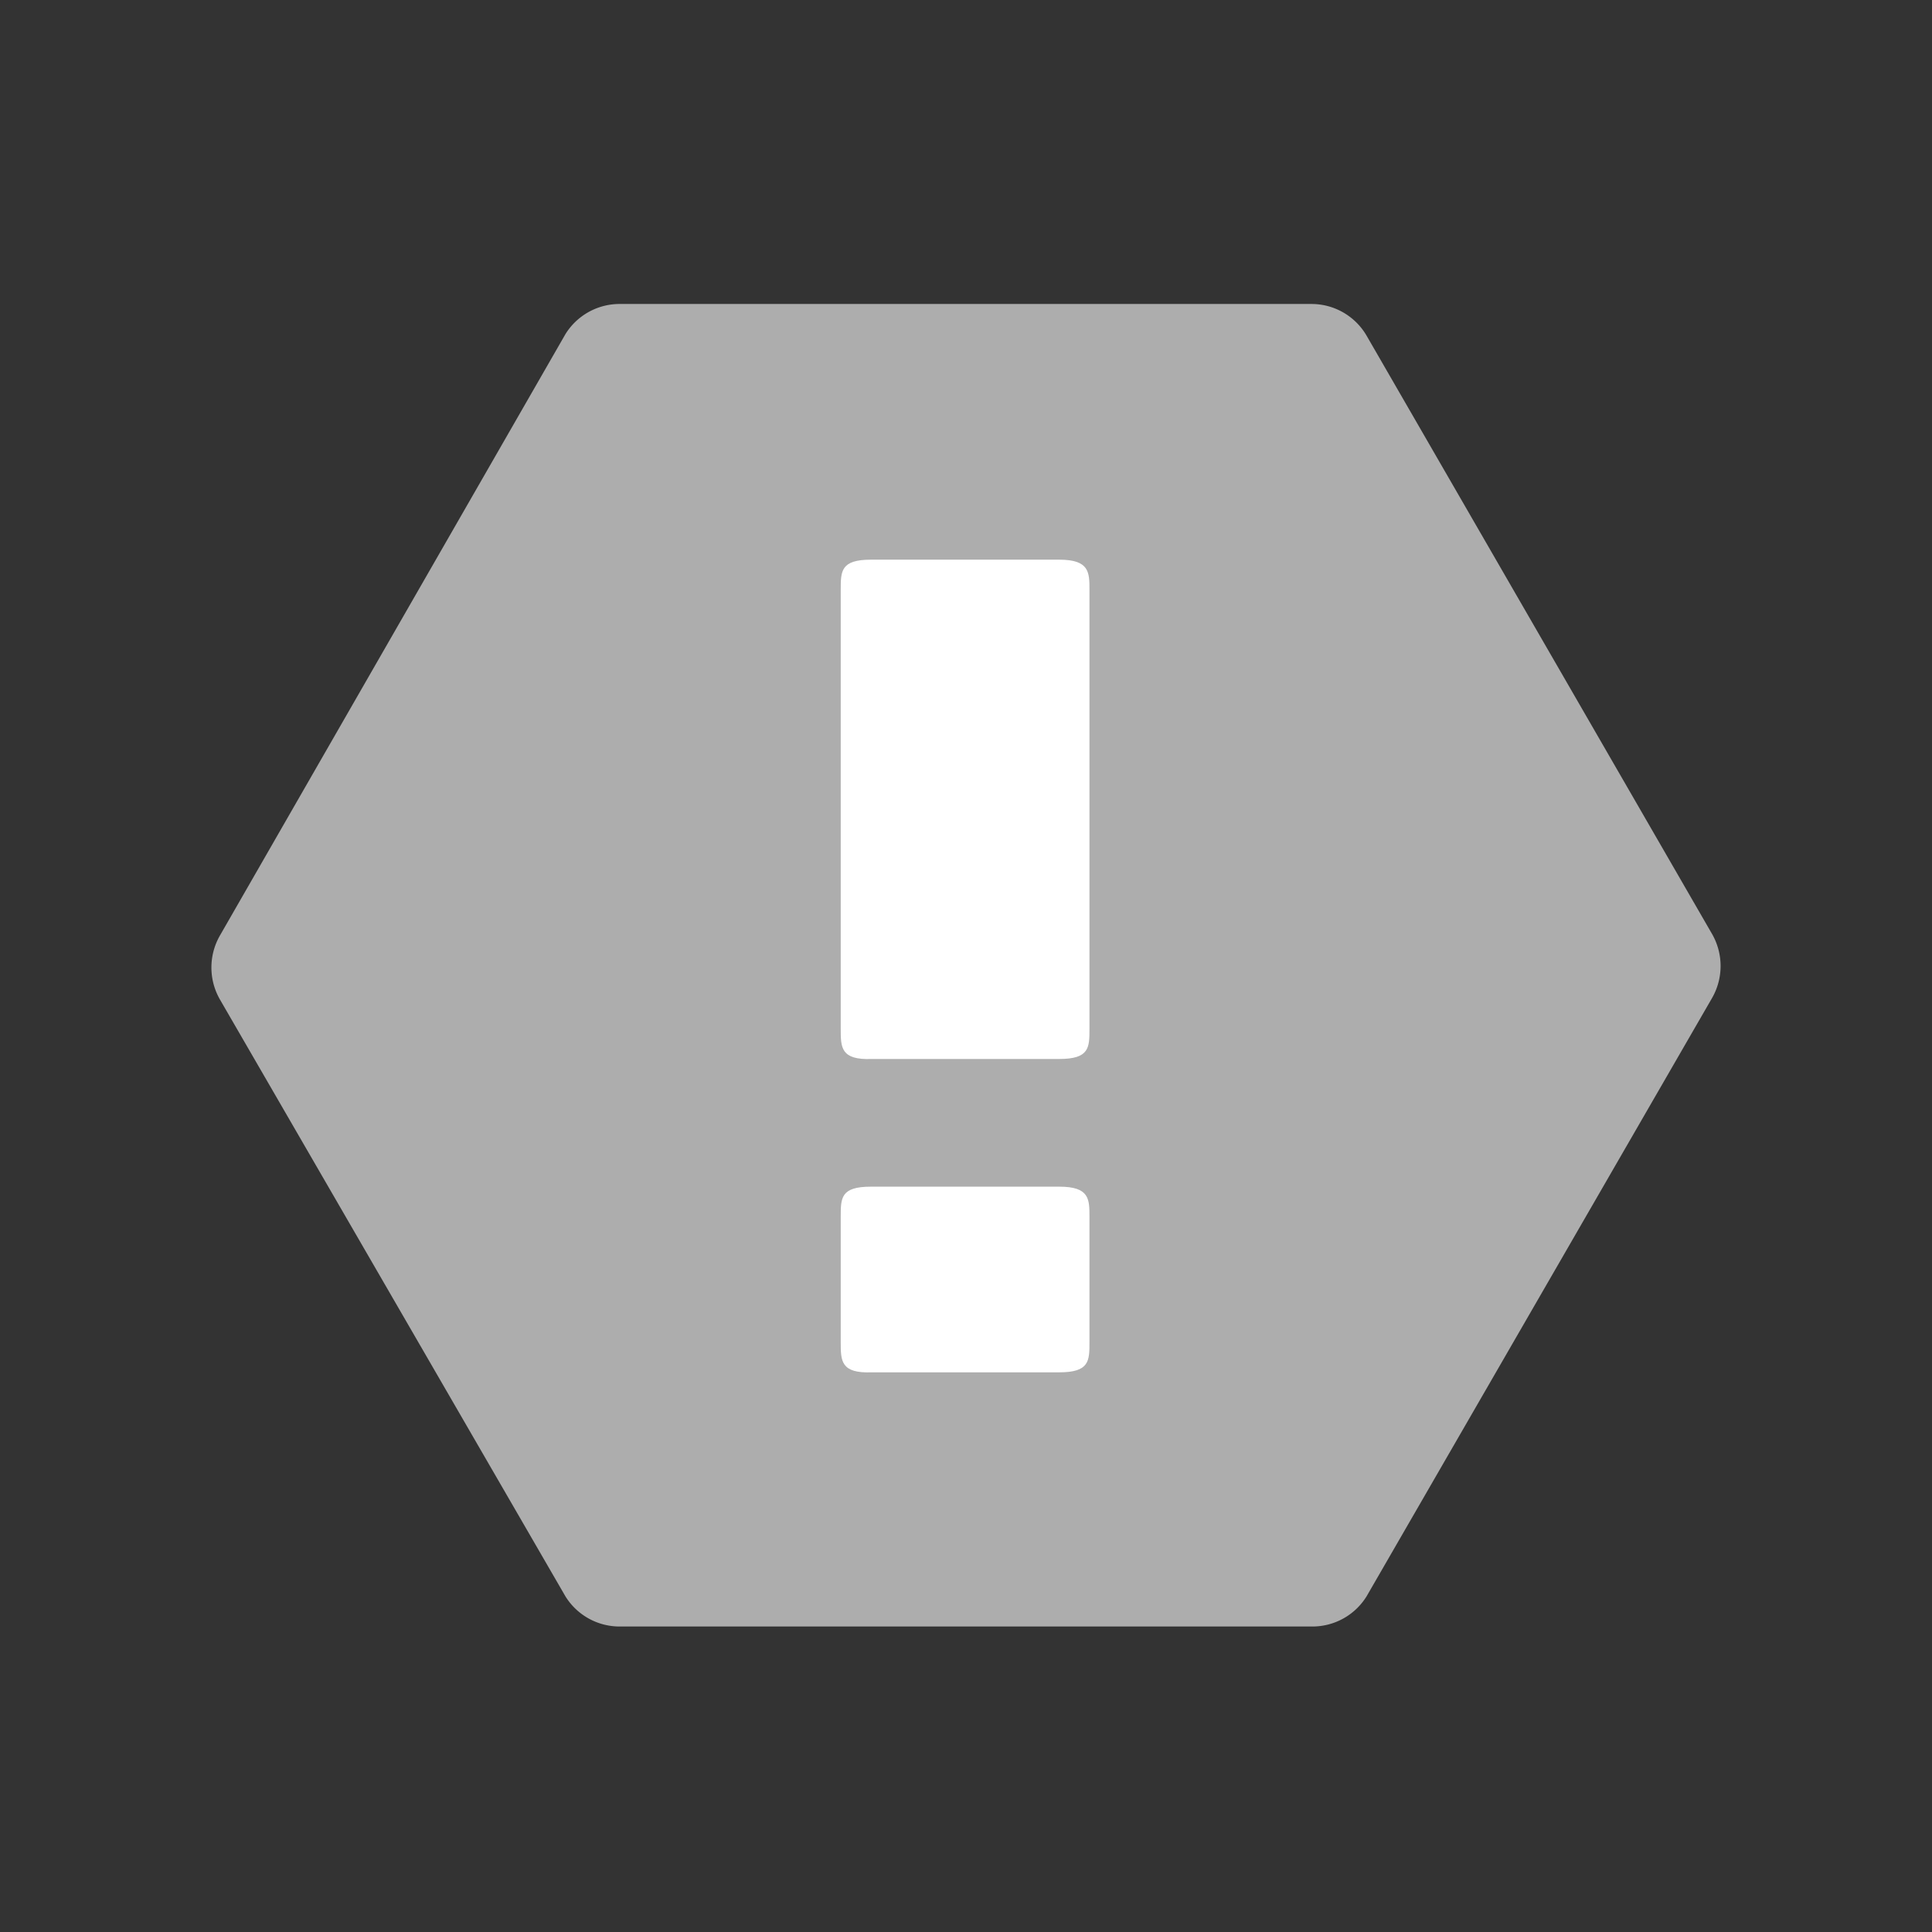 <svg id="Layer_1" data-name="Layer 1" xmlns="http://www.w3.org/2000/svg" viewBox="0 0 64 64"><rect x="0" y="0" width="64" height="64" fill="#333333" stroke="none"/><defs><style>.cls-1{opacity:0.6;}.cls-2{fill:#fff;}</style></defs><g class="cls-1"><path class="cls-2" d="M43.45,10.07H20.55a2.11,2.11,0,0,0-1.82,1L7.28,31a2.13,2.13,0,0,0,0,2.1L18.73,52.88a2.11,2.11,0,0,0,1.82,1h22.9a2.11,2.11,0,0,0,1.82-1L56.72,33.05a2.13,2.13,0,0,0,0-2.1L45.27,11.12A2.11,2.11,0,0,0,43.45,10.07Z"/></g><path class="cls-2" d="M27.85,34.08V19.54c0-.62,0-1,1-1h6.24c1,0,1,.42,1,1V34.08c0,.62,0,1-1,1H28.88C27.85,35.12,27.85,34.7,27.85,34.08Zm0,10.38V40.31c0-.63,0-1,1-1h6.24c1,0,1,.41,1,1v4.15c0,.62,0,1-1,1H28.88C27.85,45.5,27.85,45.08,27.85,44.46Z"/></svg>
